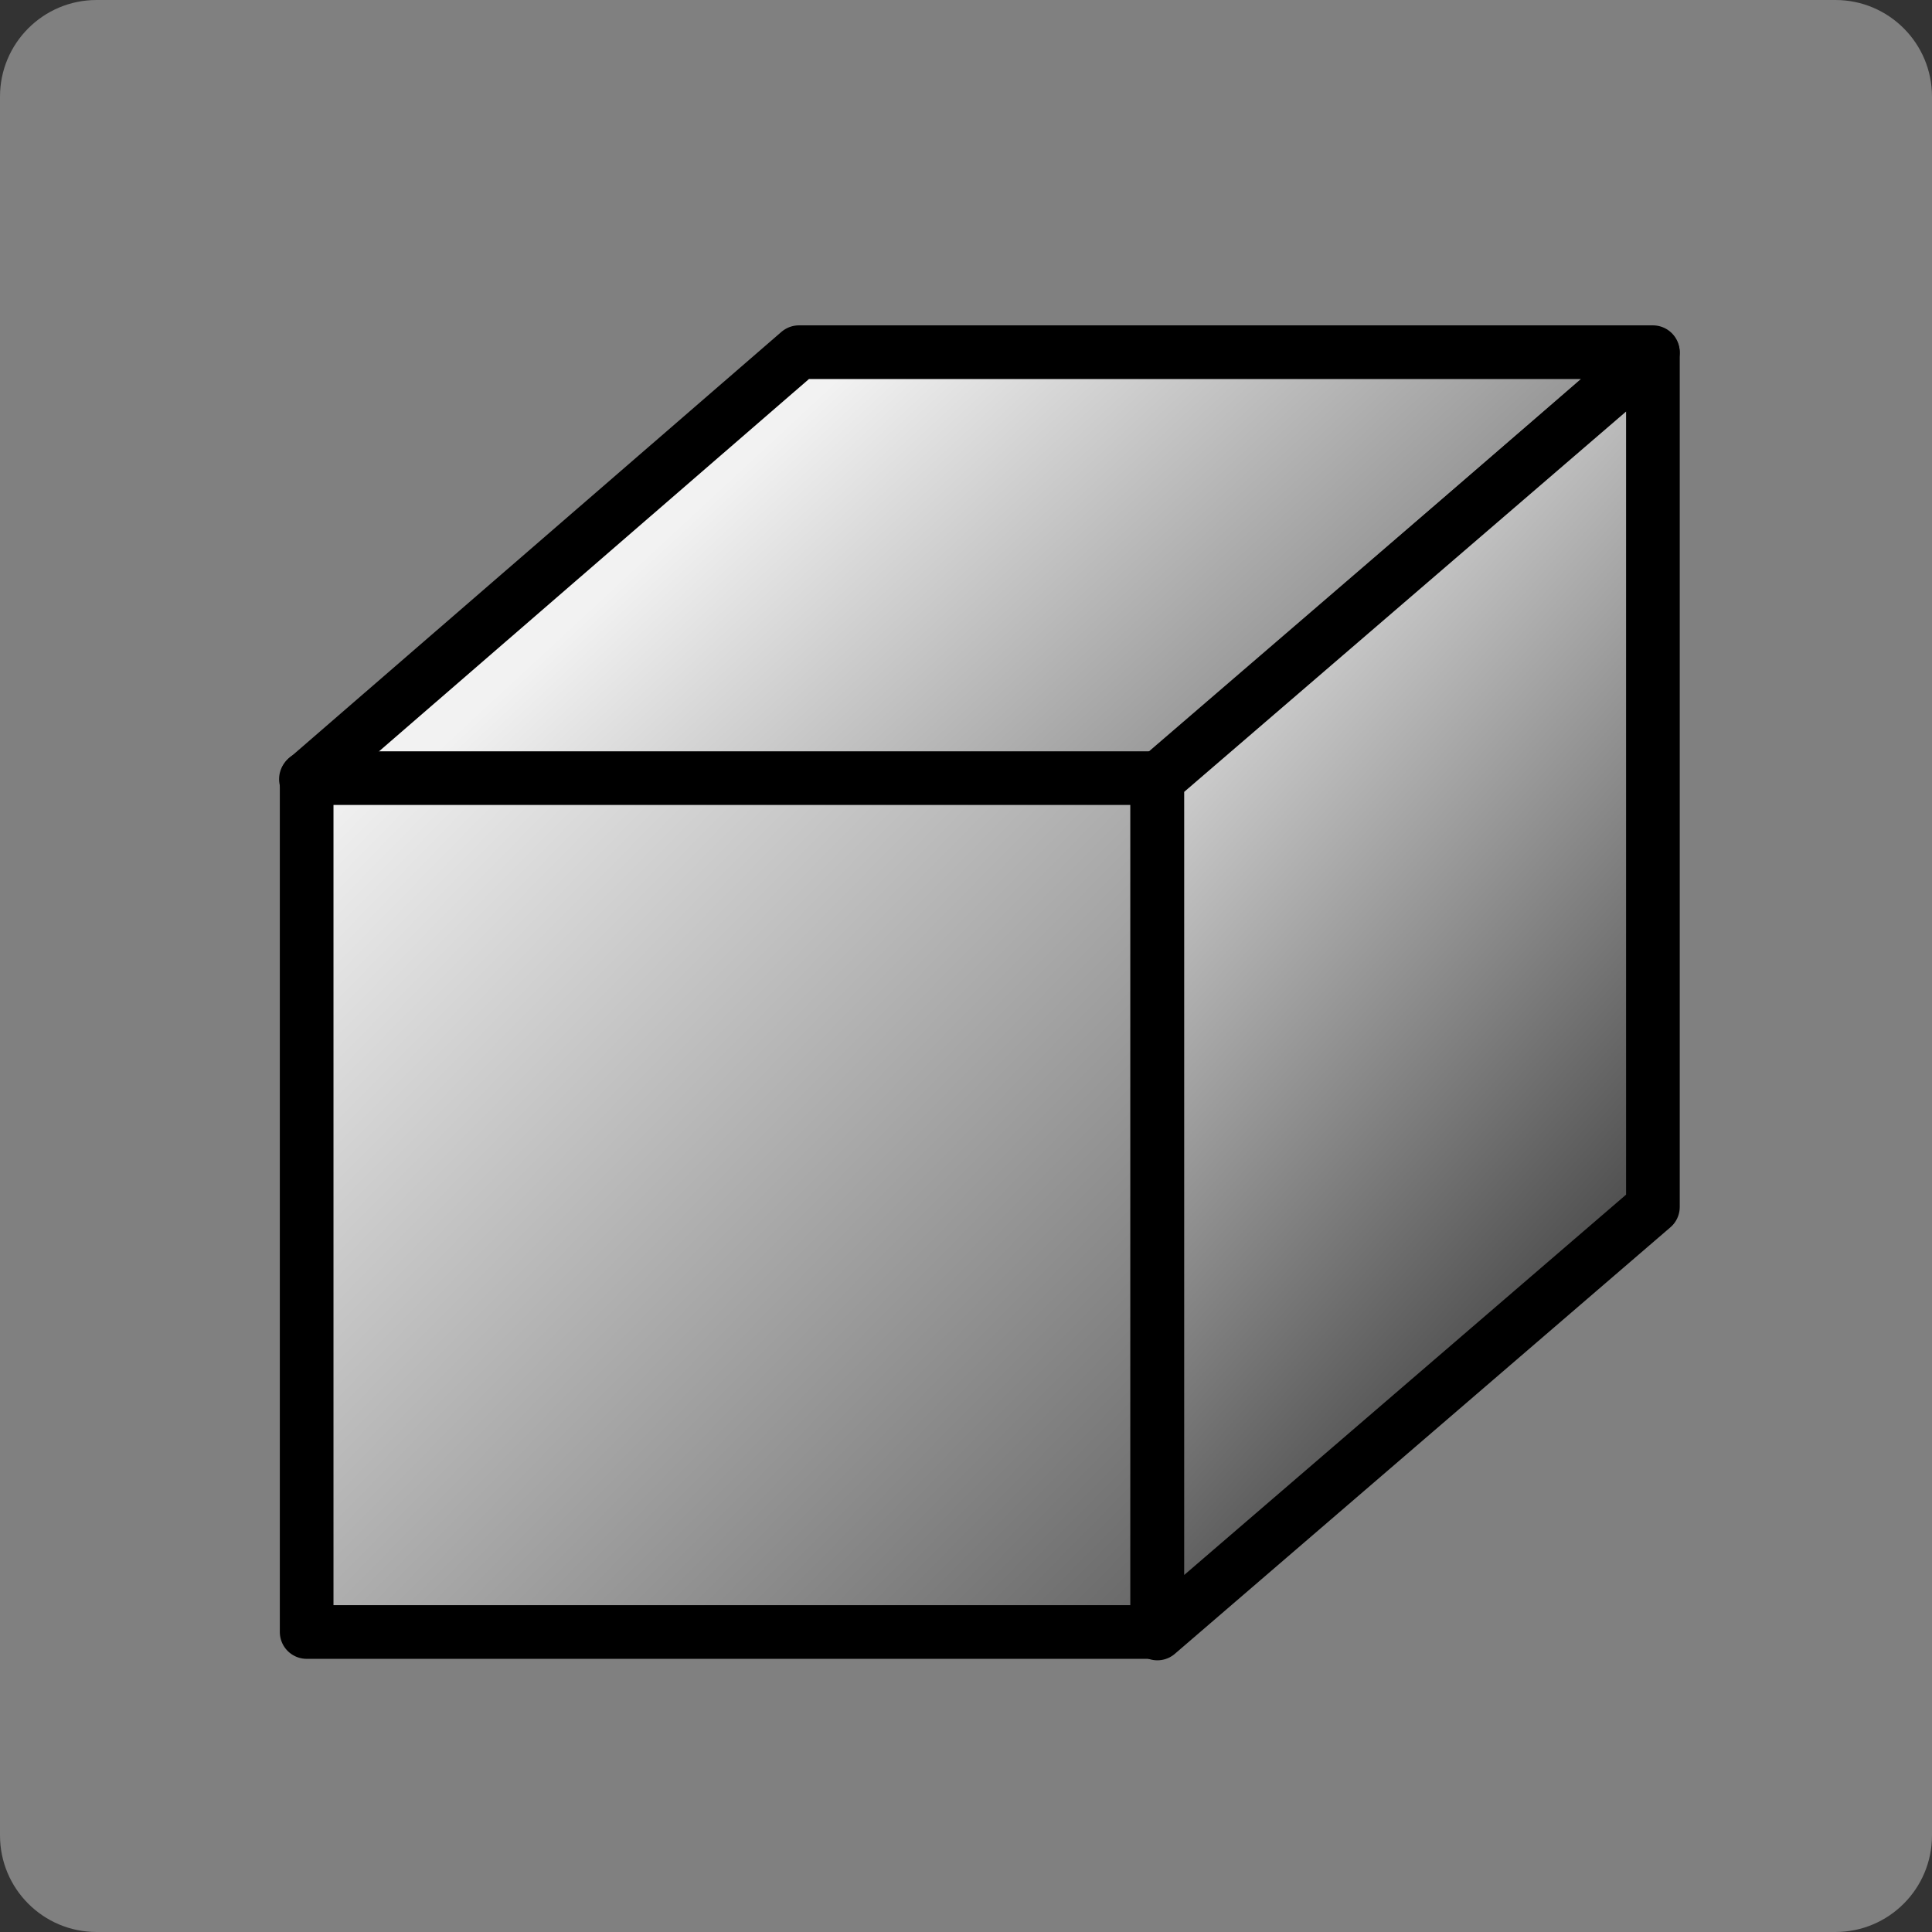 <?xml version="1.0" encoding="utf-8"?>
<!-- Generator: Adobe Illustrator 13.0.2, SVG Export Plug-In . SVG Version: 6.00 Build 14948)  -->
<svg version="1.2" baseProfile="tiny" id="Layer_1" xmlns="http://www.w3.org/2000/svg" xmlns:xlink="http://www.w3.org/1999/xlink"
	 x="0px" y="0px" width="72px" height="72px" viewBox="0 0 72 72" xml:space="preserve">
<rect x="0" y="0" width="72" height="72" fill="#333333" stroke="none"/>
<path fill="#808080" d="M72,68.4c0,1.988-1.611,3.6-3.6,3.6H3.6C1.612,72,0,70.389,0,68.4V3.6C0,1.612,1.612,0,3.6,0h64.8
	C70.389,0,72,1.612,72,3.6V68.4z"/>
<linearGradient id="SVGID_1_" gradientUnits="userSpaceOnUse" x1="30.561" y1="14.676" x2="43.312" y2="28.426">
	<stop  offset="0" style="stop-color:#F2F2F2"/>
	<stop  offset="1" style="stop-color:#999999"/>
</linearGradient>
<polygon fill="url(#SVGID_1_)" stroke="#000000" stroke-width="2" stroke-linecap="round" stroke-linejoin="round" points="
	43.226,29.036 11.401,29.036 29.775,13.125 61.598,13.125 "/>
<linearGradient id="SVGID_2_" gradientUnits="userSpaceOnUse" x1="11.812" y1="29.69" x2="43.312" y2="60.69">
	<stop  offset="0" style="stop-color:#F2F2F2"/>
	<stop  offset="1" style="stop-color:#666666"/>
</linearGradient>
<rect x="11.428" y="28.999" fill="url(#SVGID_2_)" stroke="#000000" stroke-width="2" stroke-linecap="round" stroke-linejoin="round" width="31.697" height="31.821"/>
<linearGradient id="SVGID_3_" gradientUnits="userSpaceOnUse" x1="43.807" y1="29.436" x2="61.307" y2="44.936">
	<stop  offset="0" style="stop-color:#CCCCCC"/>
	<stop  offset="1" style="stop-color:#4D4D4D"/>
</linearGradient>
<polygon fill="url(#SVGID_3_)" stroke="#000000" stroke-width="2" stroke-linecap="round" stroke-linejoin="round" points="
	43.131,29.052 43.131,60.875 61.599,44.98 61.599,13.157 "/>
</svg>
